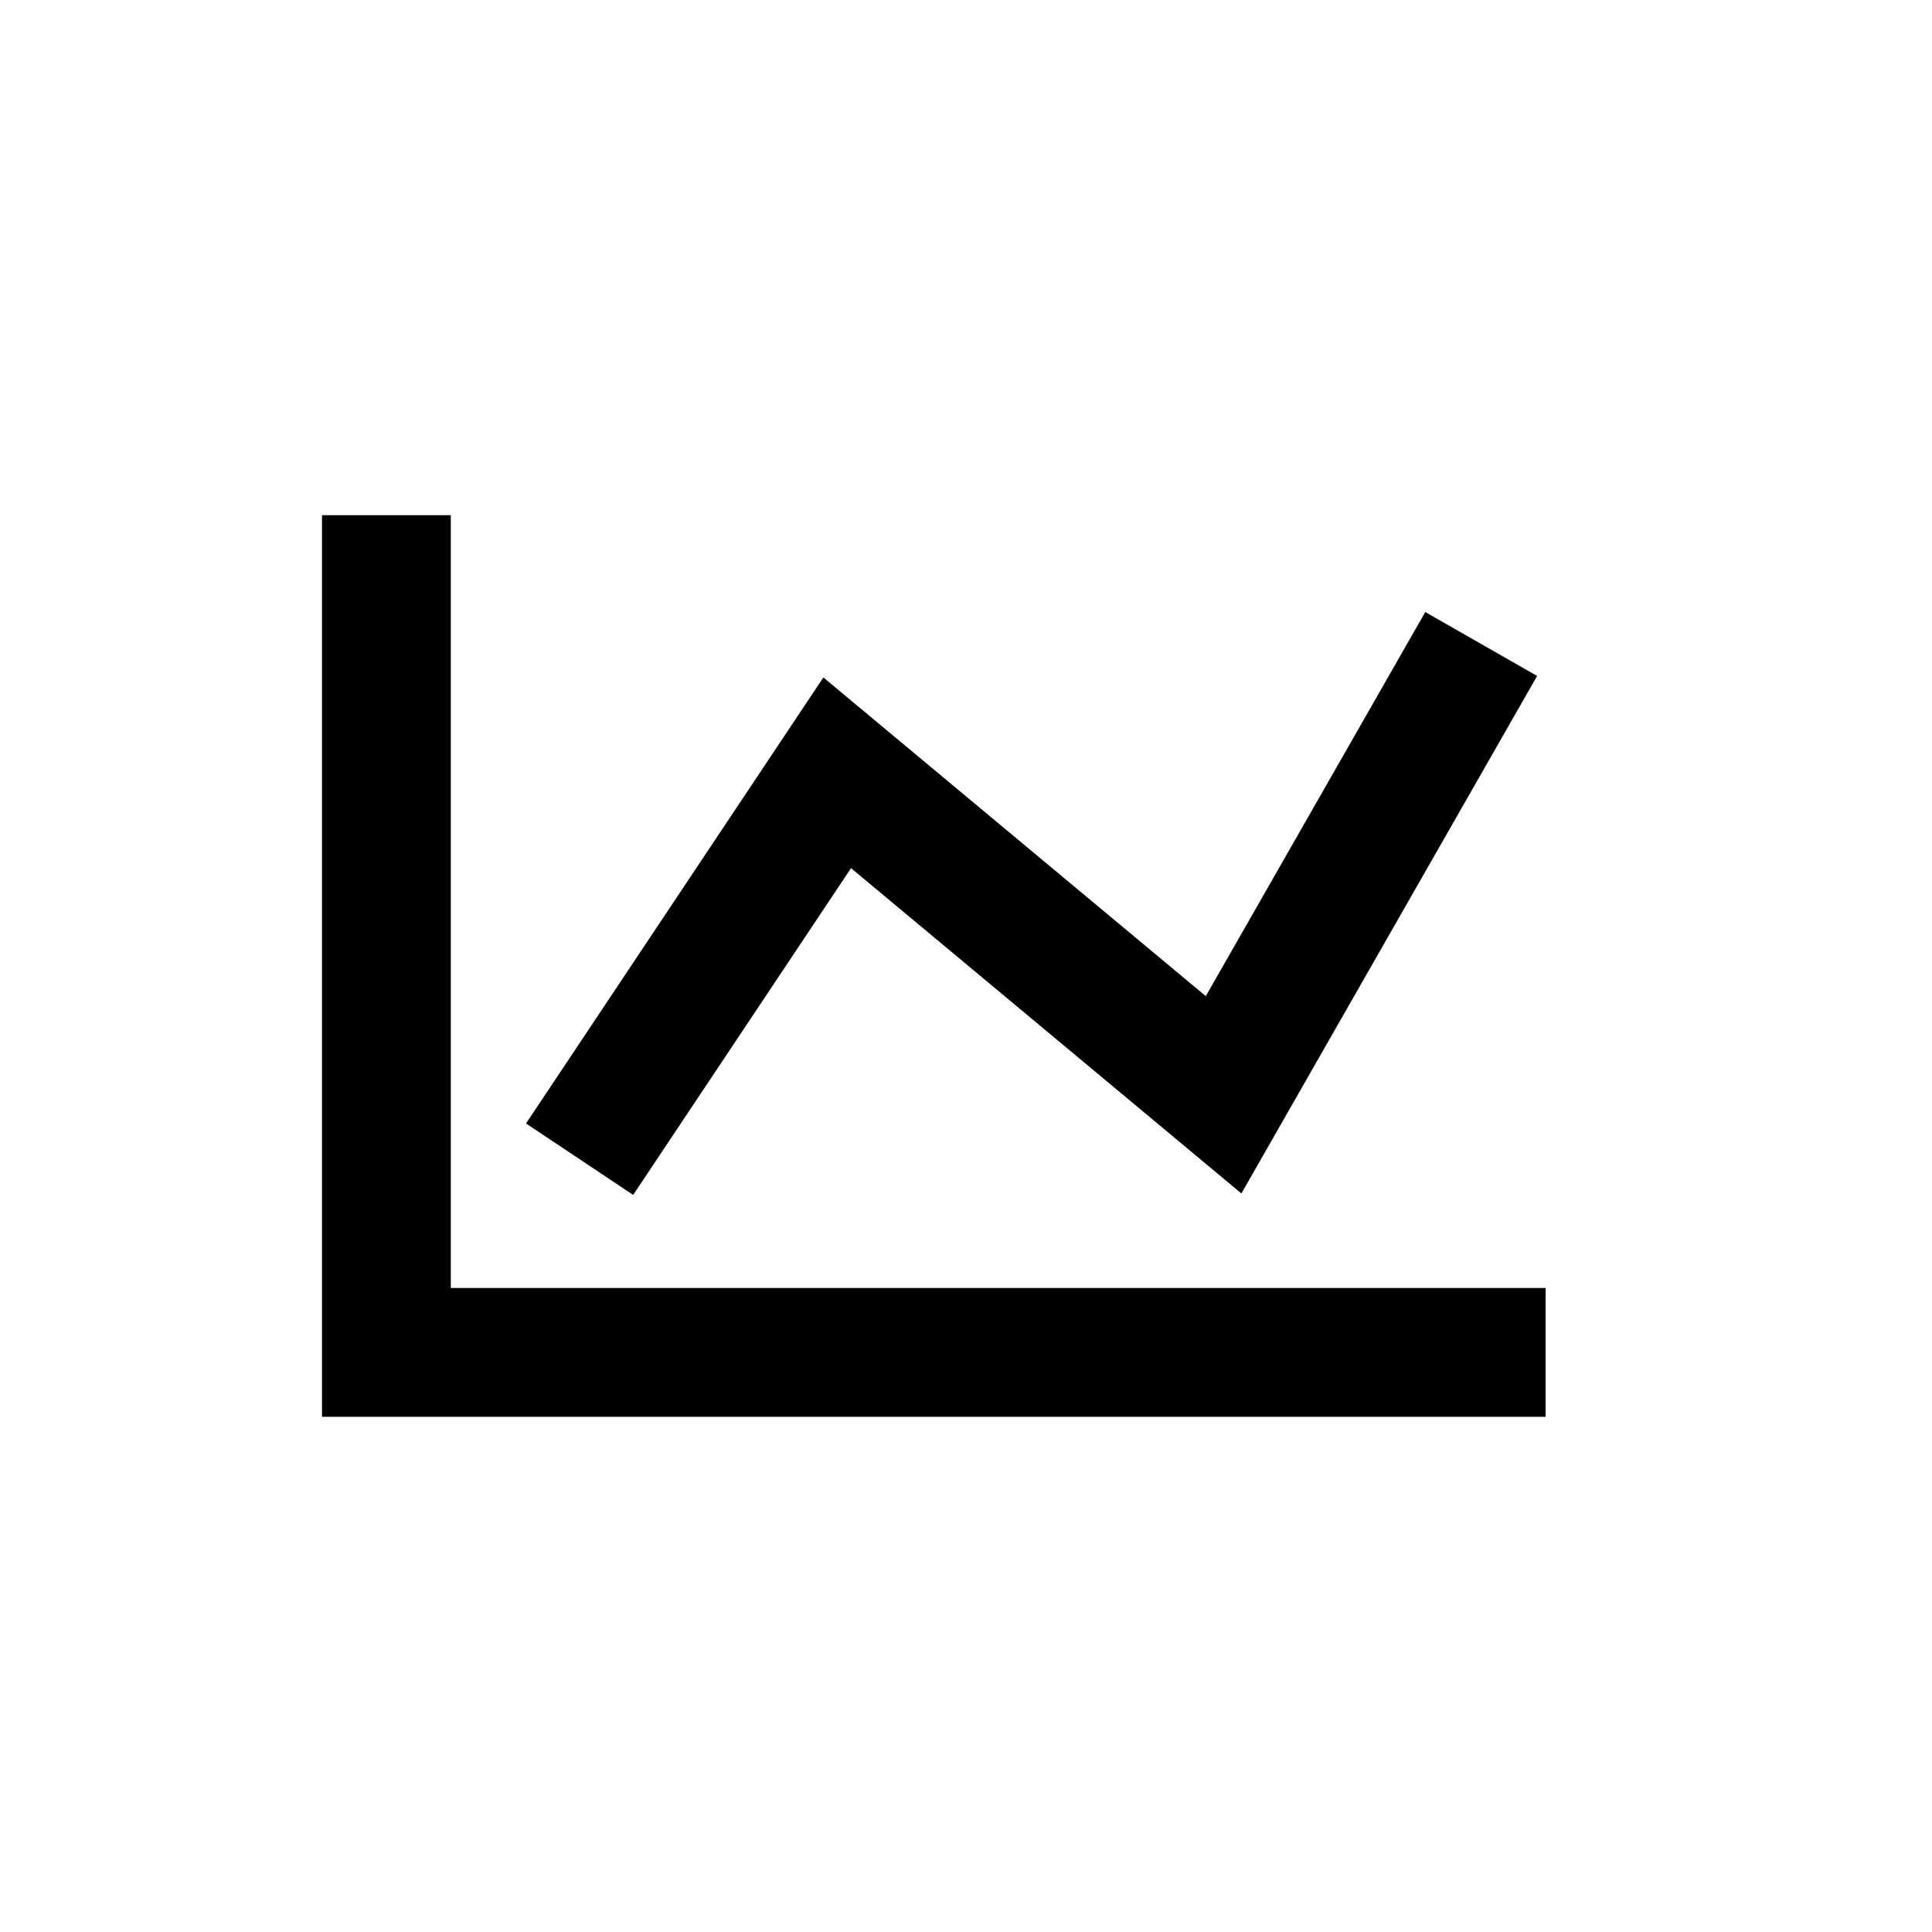 <svg xmlns="http://www.w3.org/2000/svg" width="30" height="30" viewBox="0 0 30 30">
<defs>
    <style>
      .cls-1 {
        fill: none;
        stroke: #000;
        stroke-width: 2px;
        fill-rule: evenodd;
      }
    </style>
  </defs>
  <path id="形状_7" data-name="形状 7" class="cls-1" d="M9,18l4-6,6,5,4-7"/>
  <path id="形状_8" data-name="形状 8" class="cls-1" d="M6,8V21H24"/>
</svg>
